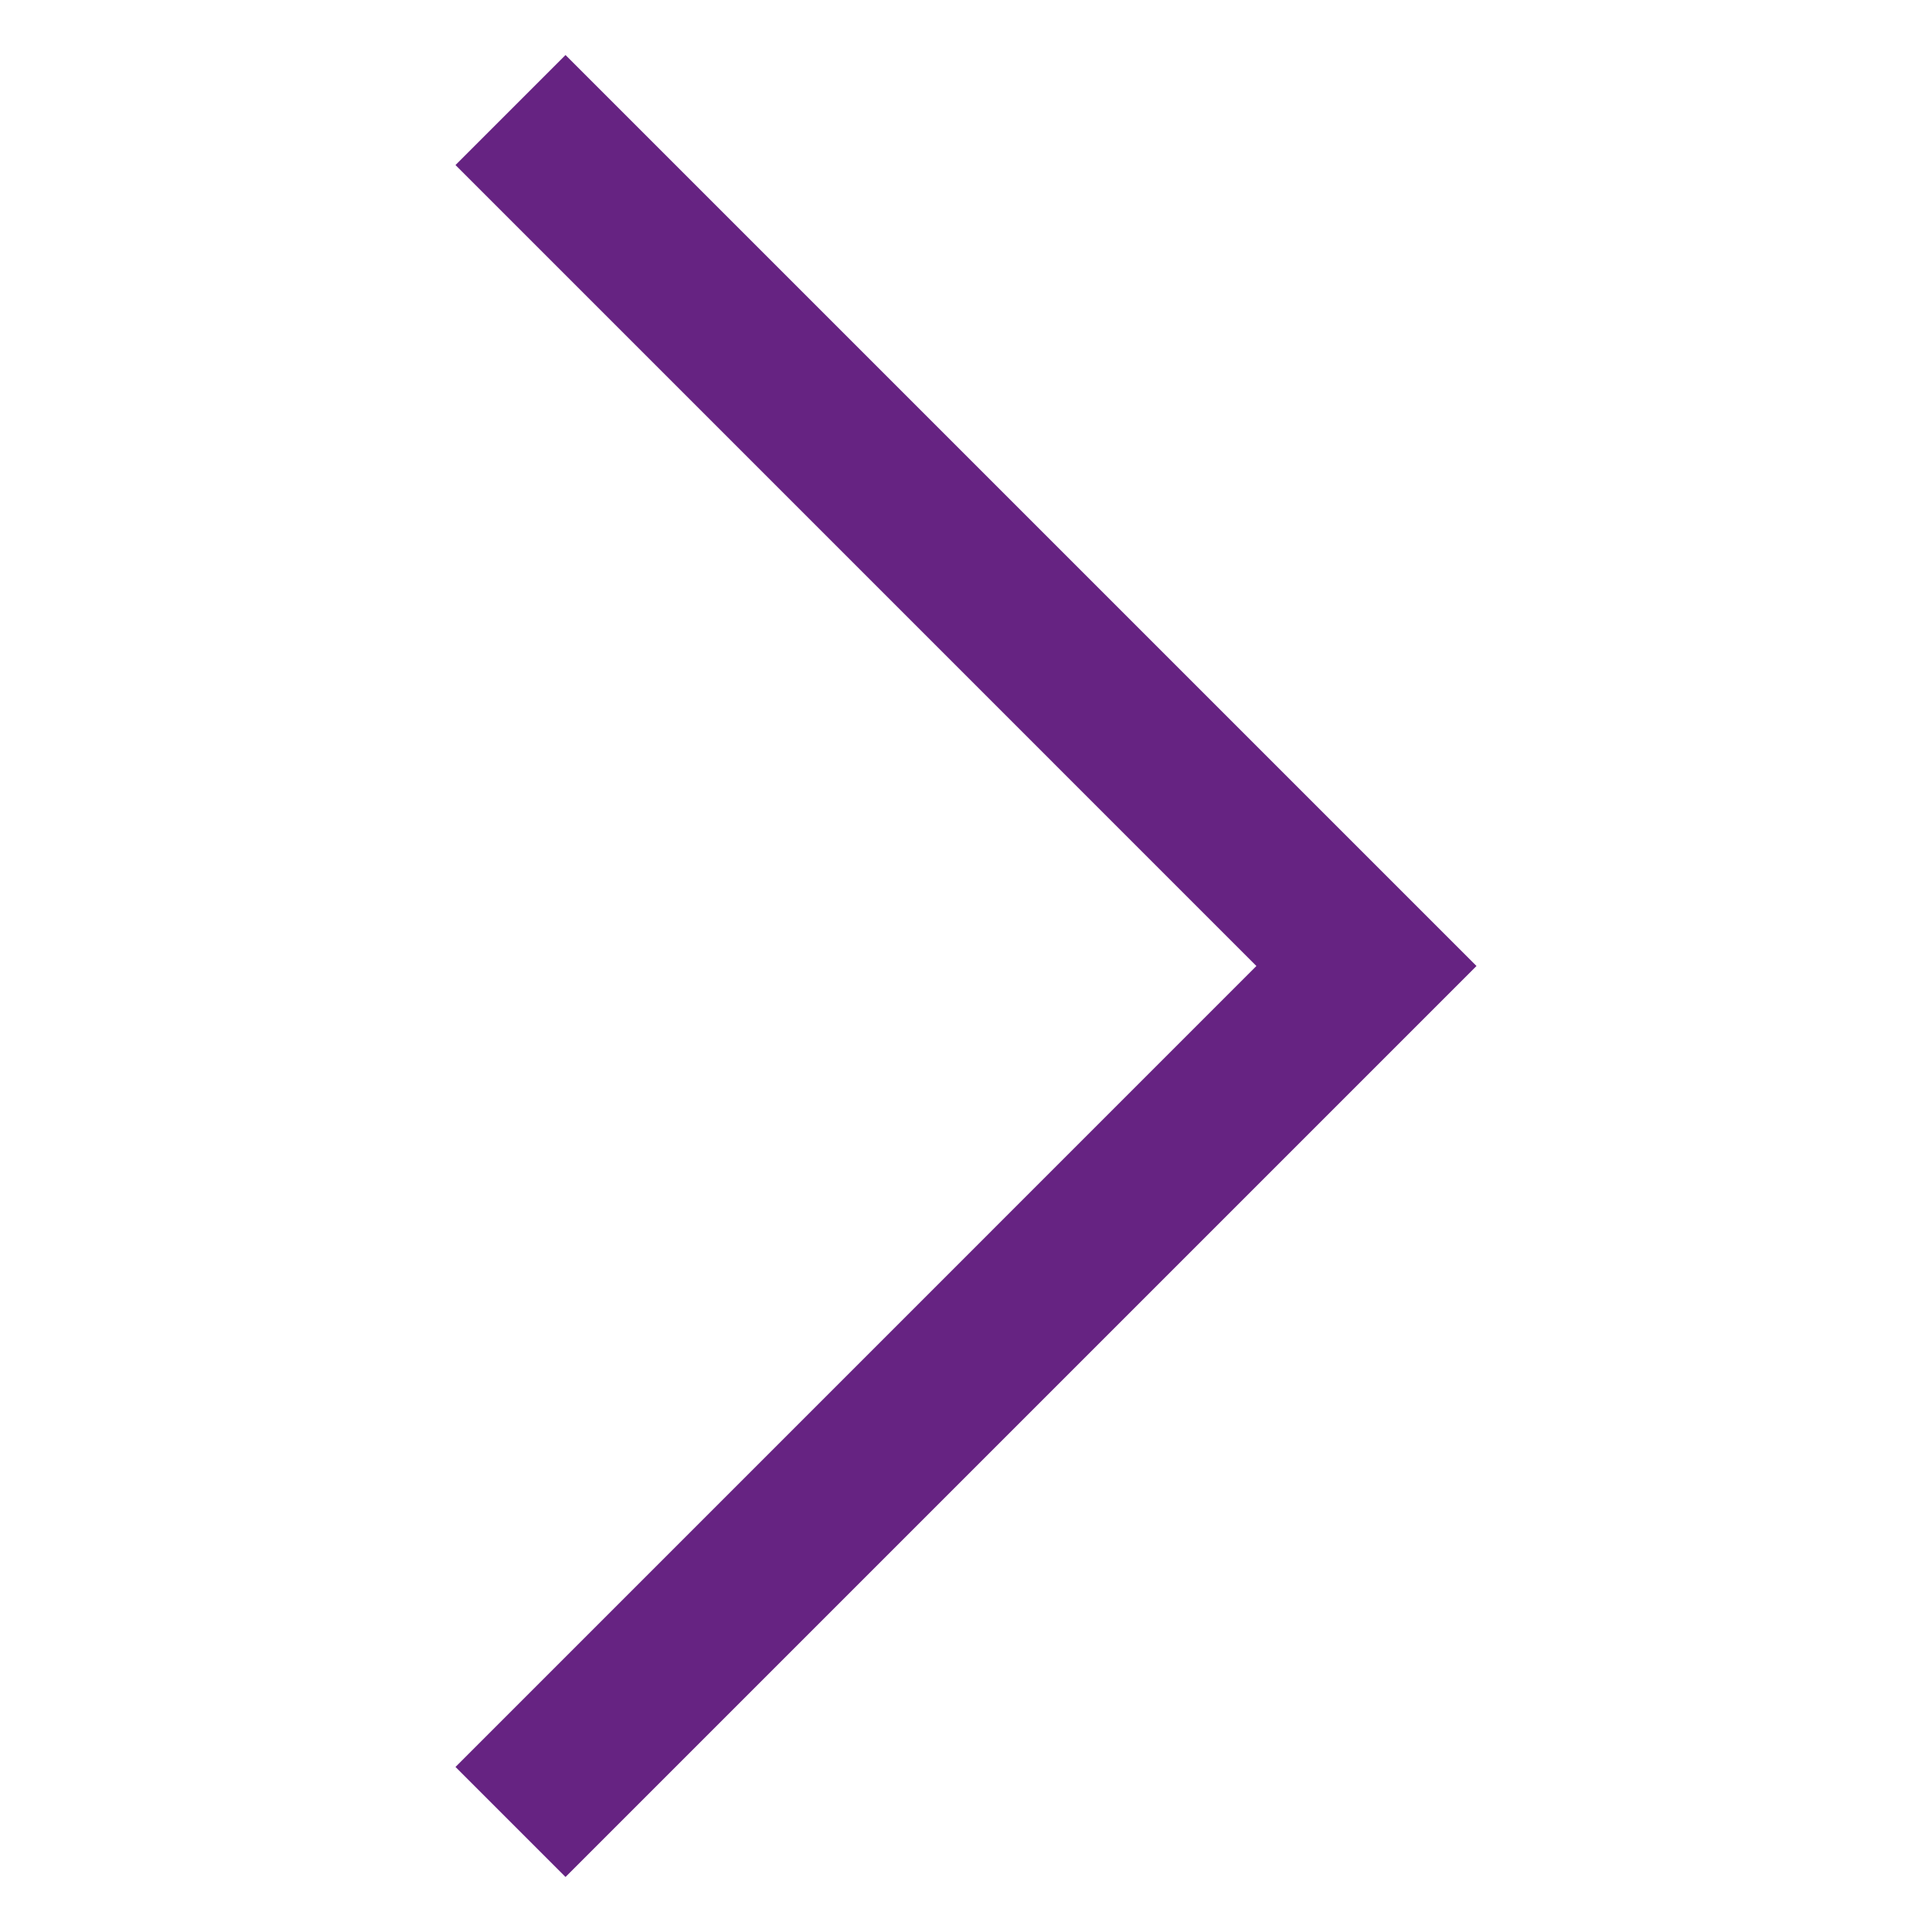 <?xml version='1.0' encoding='iso-8859-1'?>
<!-- Generator: Adobe Illustrator 18.0.0, SVG Export Plug-In . SVG Version: 6.00 Build 0)  -->
<!DOCTYPE svg PUBLIC '-//W3C//DTD SVG 1.1//EN' 'http://www.w3.org/Graphics/SVG/1.1/DTD/svg11.dtd'>
<svg version='1.1' id='Capa_1' xmlns='http://www.w3.org/2000/svg' xmlns:xlink='http://www.w3.org/1999/xlink' x='0px' y='0px'
	 viewBox='0 0 49.656 49.656' style='enable-background:new 0 0 49.656 49.656;' xml:space='preserve'>
<g>
	<polygon style='fill:#662382' points='14.535,48.242 11.707,45.414 32.292,24.828 11.707,4.242 14.535,1.414 37.949,24.828 	'/>
<!--
	<path style='fill:rgba(255,99,71,.5)' d='M14.535,49.656l-4.242-4.242l20.585-20.586L10.293,4.242L14.535,0l24.829,24.828L14.535,49.656z
		 M13.121,45.414l1.414,1.414l22-22l-22-22l-1.414,1.414l20.585,20.586L13.121,45.414z'/>
-->
</g>
</svg>

